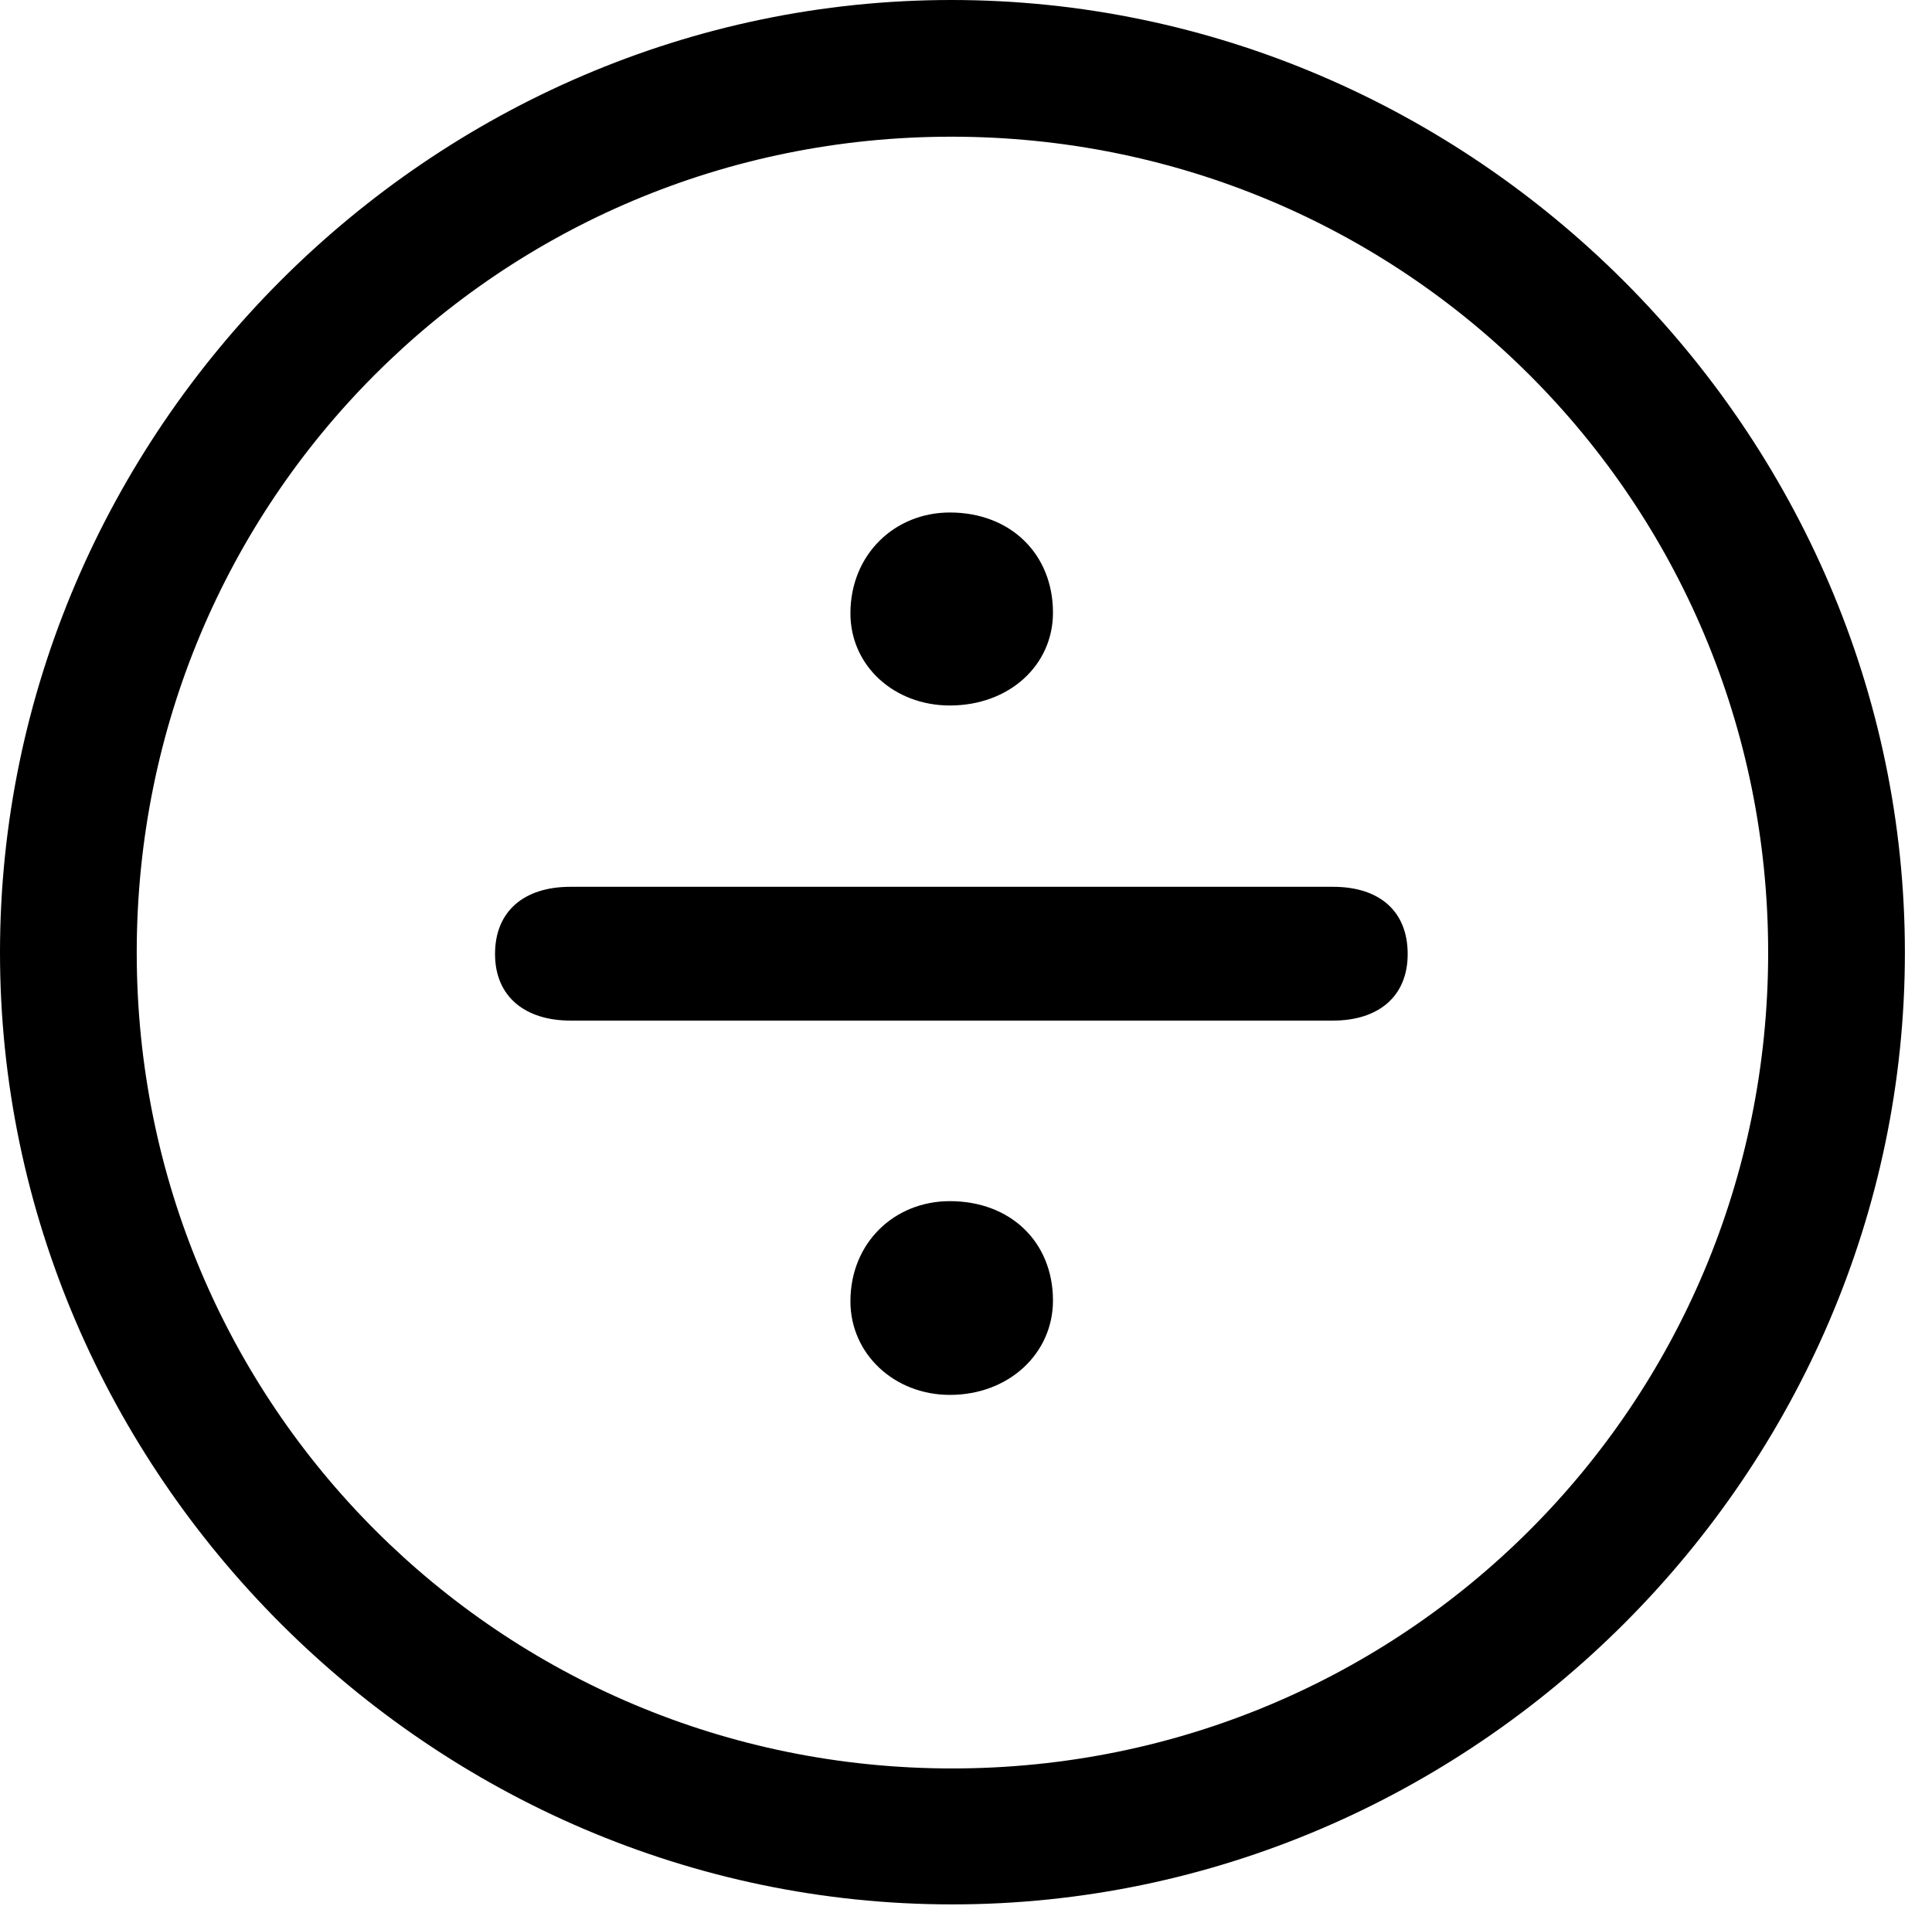 <svg version="1.1" xmlns="http://www.w3.org/2000/svg" xmlns:xlink="http://www.w3.org/1999/xlink" width="25.801" height="25.459" viewBox="0 0 25.801 25.459">
 <g>
  <rect height="25.459" opacity="0" width="25.801" x="0" y="0"/>
  <path d="M12.715 25.439C19.678 25.439 25.439 19.678 25.439 12.725C25.439 5.762 19.668 0 12.705 0C5.752 0 0 5.762 0 12.725C0 19.678 5.762 25.439 12.715 25.439ZM12.715 23.623C6.68 23.623 1.826 18.76 1.826 12.725C1.826 6.68 6.67 1.826 12.705 1.826C18.75 1.826 23.613 6.68 23.613 12.725C23.613 18.76 18.76 23.623 12.715 23.623Z" fill="currentColor"/>
  <path d="M12.685 9.424C13.477 9.424 14.062 8.887 14.062 8.184C14.062 7.402 13.496 6.846 12.685 6.846C11.943 6.846 11.357 7.412 11.357 8.193C11.357 8.896 11.943 9.424 12.685 9.424ZM7.617 13.633L17.803 13.633C18.398 13.633 18.799 13.32 18.799 12.744C18.799 12.168 18.418 11.846 17.803 11.846L7.617 11.846C7.002 11.846 6.611 12.168 6.611 12.744C6.611 13.32 7.021 13.633 7.617 13.633ZM12.685 18.633C13.477 18.633 14.062 18.076 14.062 17.373C14.062 16.592 13.496 16.045 12.685 16.045C11.943 16.045 11.357 16.602 11.357 17.383C11.357 18.086 11.943 18.633 12.685 18.633Z" fill="currentColor"/>
 </g>
</svg>
